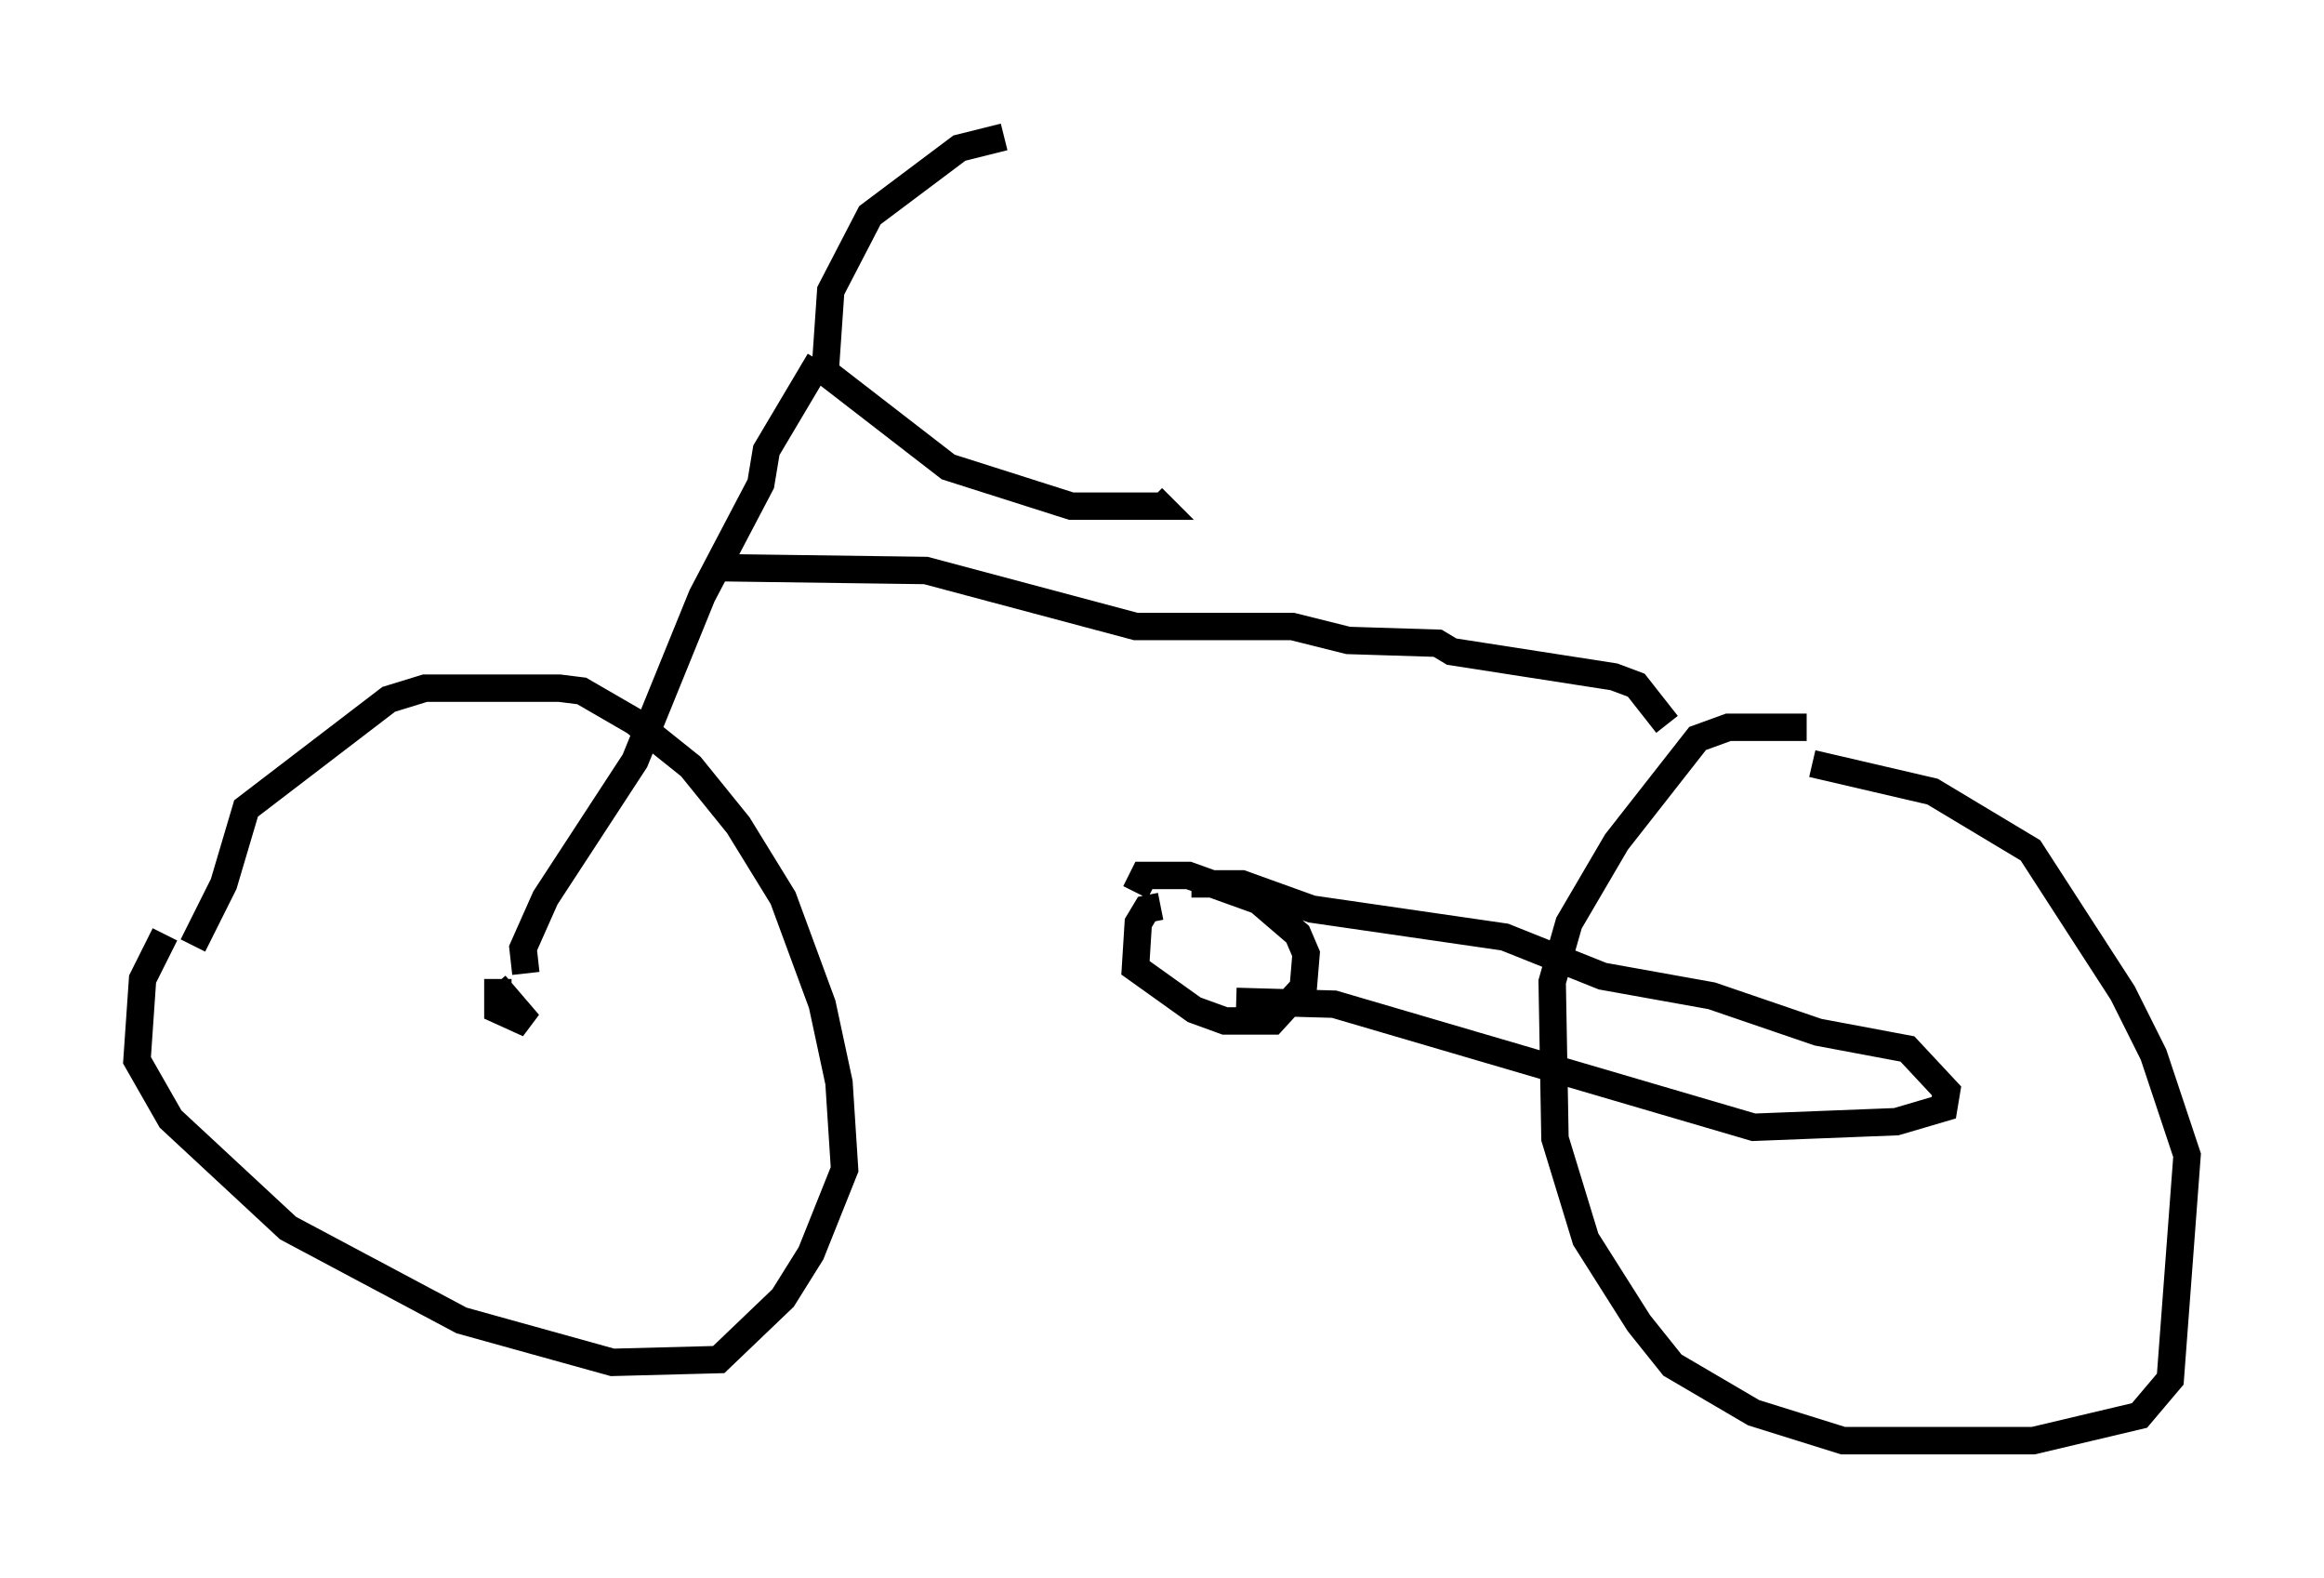 <?xml version="1.0" encoding="utf-8" ?>
<svg baseProfile="full" height="57.571" version="1.1" width="84.828" xmlns="http://www.w3.org/2000/svg" xmlns:ev="http://www.w3.org/2001/xml-events" xmlns:xlink="http://www.w3.org/1999/xlink"><defs /><rect fill="white" height="57.571" width="84.828" x="0" y="0" /><path d="M8.879, 32.257 m-2.858, 1.838 l-0.817, 1.633 -0.204, 2.96 l1.225, 2.144 4.288, 3.981 l6.329, 3.369 5.513, 1.531 l3.879, -0.102 2.348, -2.246 l1.021, -1.633 1.225, -3.063 l-0.204, -3.165 -0.613, -2.858 l-1.429, -3.879 -1.633, -2.654 l-1.735, -2.144 -2.042, -1.633 l-1.94, -1.123 -0.817, -0.102 l-4.9, 0.0 -1.327, 0.408 l-5.206, 3.981 -0.817, 2.756 l-1.123, 2.246 m58.903, -7.963 l-2.858, 0.0 -1.123, 0.408 l-2.96, 3.777 -1.735, 2.96 l-0.613, 2.144 0.102, 5.717 l1.123, 3.675 1.94, 3.063 l1.225, 1.531 2.96, 1.735 l3.267, 1.021 6.942, 0.0 l3.879, -0.919 1.123, -1.327 l0.613, -8.167 -1.225, -3.675 l-1.123, -2.246 -3.369, -5.206 l-3.573, -2.144 -4.39, -1.021 m-23.786, 5.206 l-0.51, 0.102 -0.306, 0.51 l-0.102, 1.633 2.144, 1.531 l1.123, 0.408 1.735, 0.0 l1.123, -1.225 0.102, -1.225 l-0.306, -0.715 -1.429, -1.225 l-2.552, -0.919 -1.633, 0.0 l-0.306, 0.613 m2.042, -0.306 l1.838, 0.0 2.552, 0.919 l7.044, 1.021 3.573, 1.429 l3.981, 0.715 3.879, 1.327 l3.267, 0.613 1.429, 1.531 l-0.102, 0.613 -1.735, 0.51 l-5.206, 0.204 -15.313, -4.492 l-3.573, -0.102 m-26.95, -0.817 l0.0, 1.123 1.123, 0.51 l-1.225, -1.429 m1.123, -0.408 l-0.102, -0.919 0.817, -1.838 l3.267, -5.002 2.45, -6.023 l2.144, -4.083 0.204, -1.225 l1.94, -3.267 m6.738, -8.167 l-1.633, 0.408 -3.267, 2.45 l-1.429, 2.756 -0.204, 2.96 l4.492, 3.471 4.492, 1.429 l3.267, 0.0 -0.306, -0.306 m-15.721, 2.552 l7.452, 0.102 7.656, 2.042 l5.717, 0.0 2.042, 0.51 l3.267, 0.102 0.51, 0.306 l5.921, 0.919 0.817, 0.306 l1.123, 1.429 " fill="none" stroke="black" stroke-width="1" /></svg>